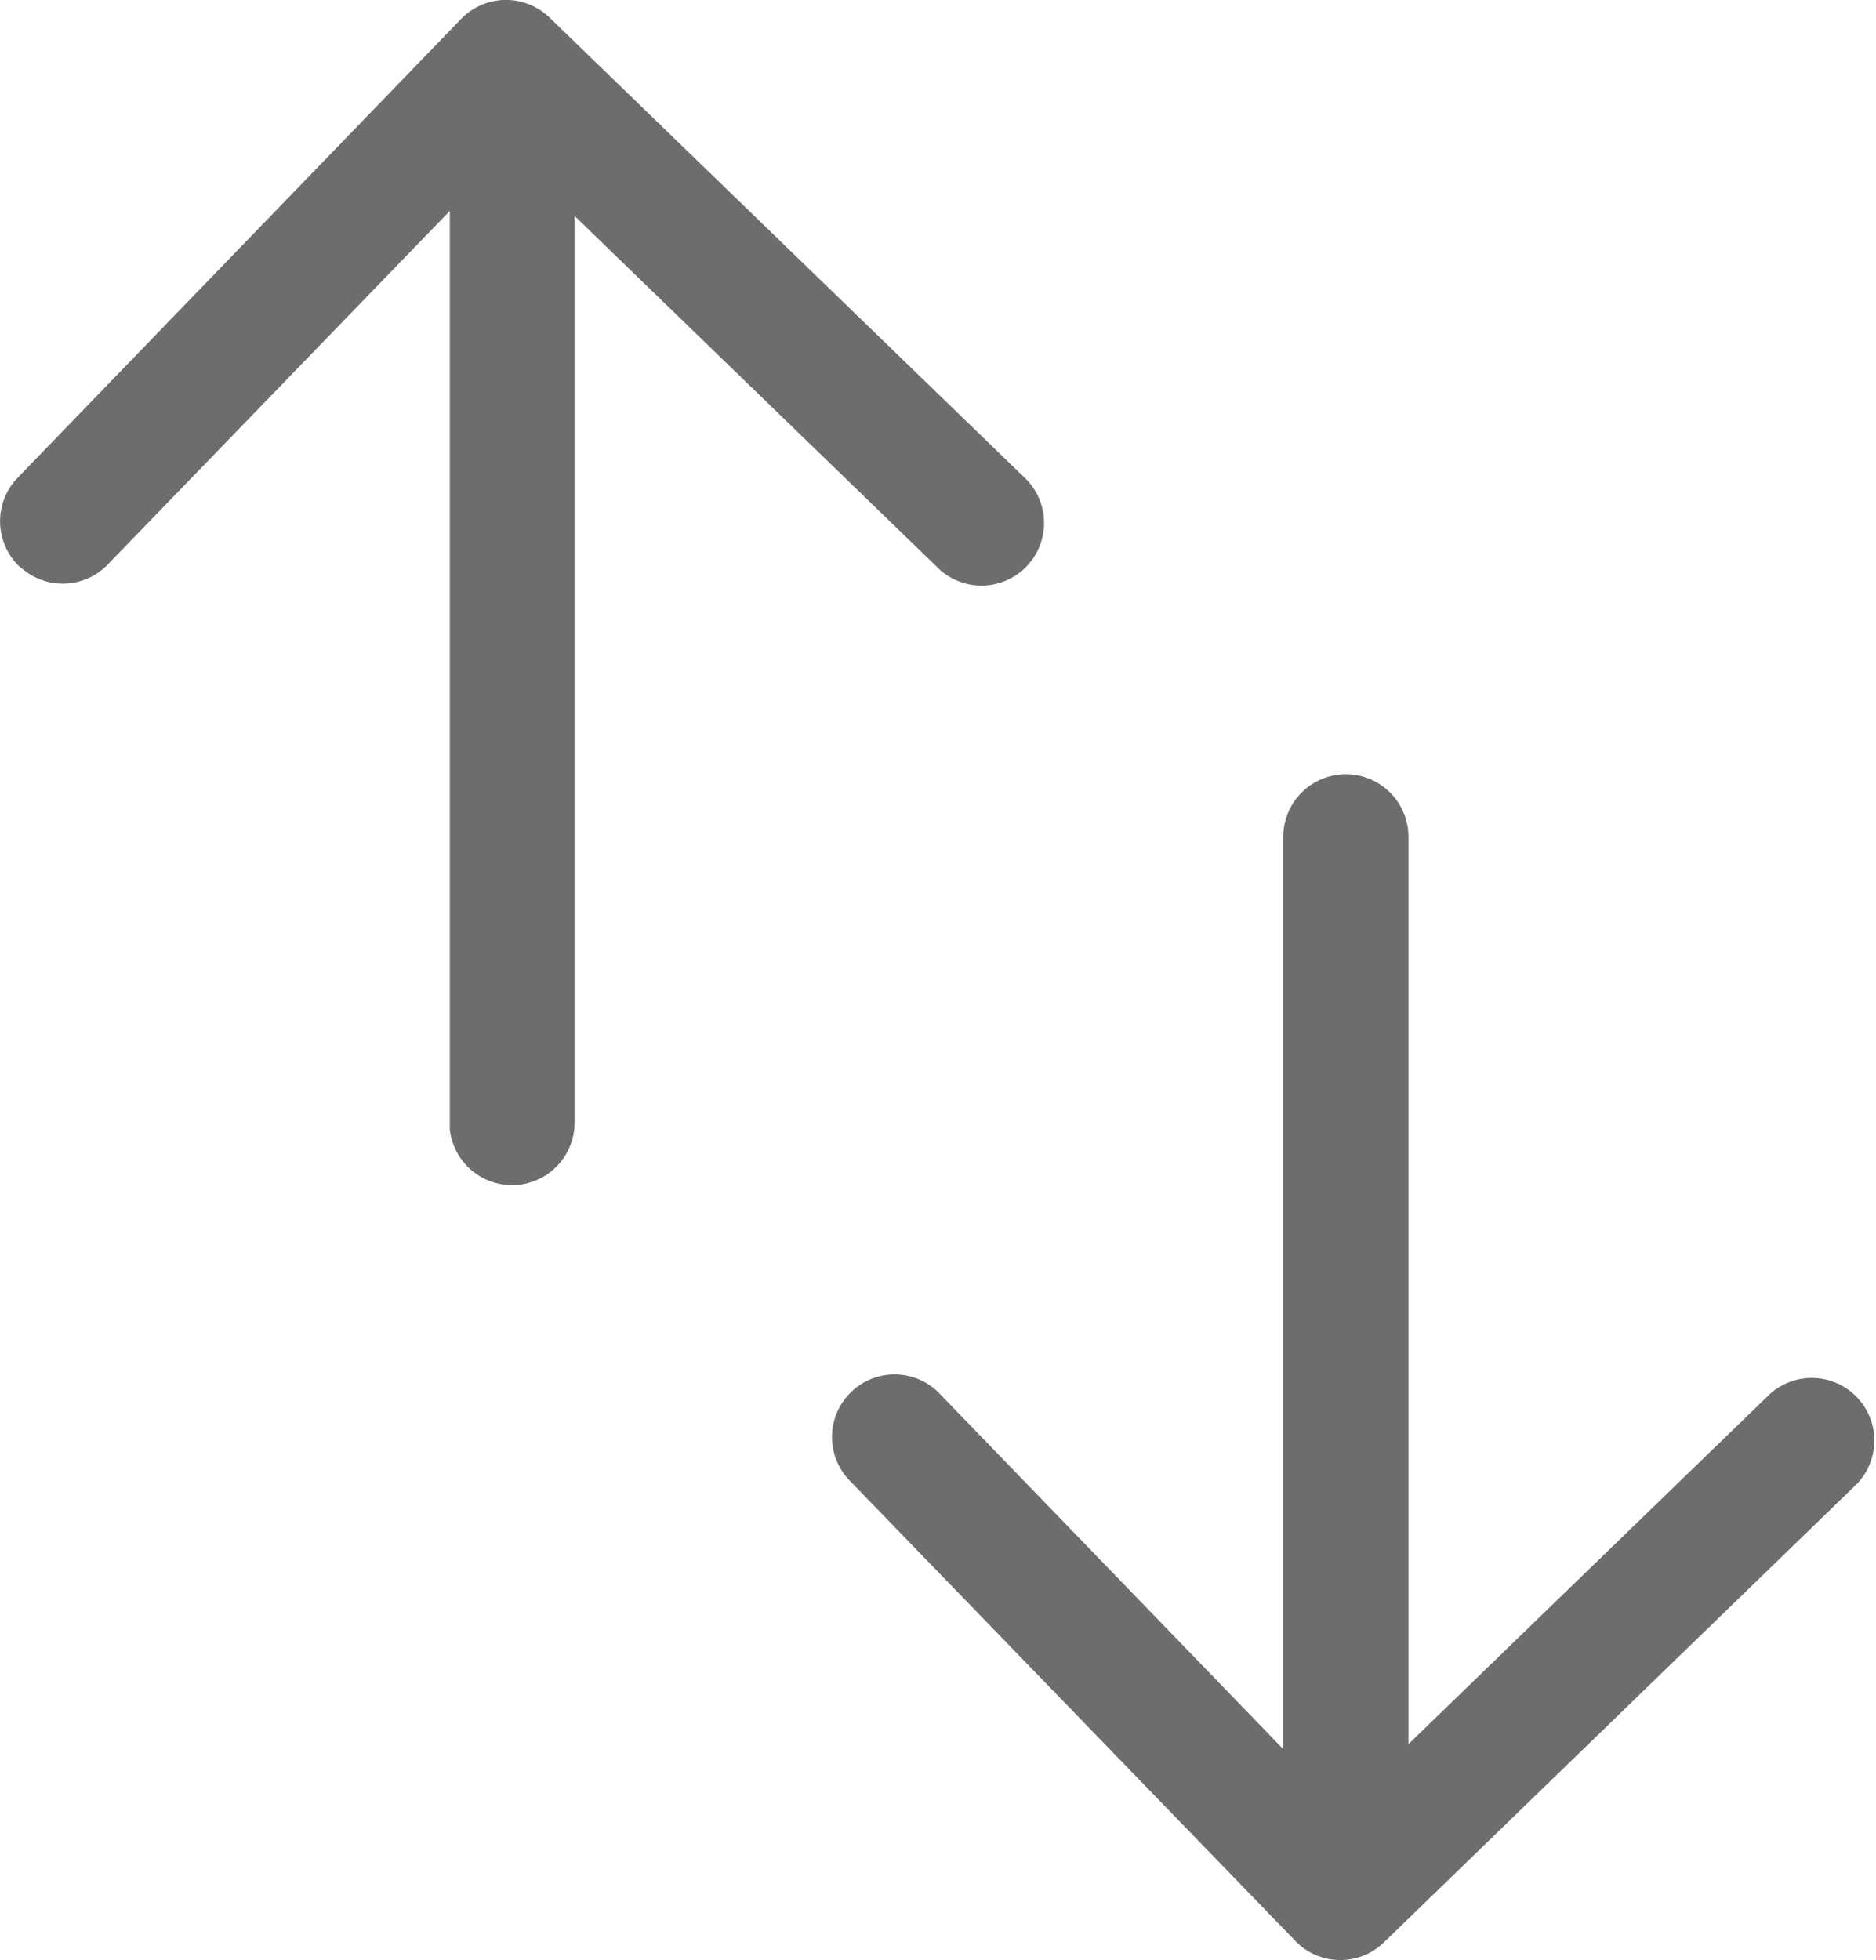 <svg xmlns="http://www.w3.org/2000/svg" xmlns:xlink="http://www.w3.org/1999/xlink" width="15.319" height="16" viewBox="0 0 15.319 16"><defs><style>.a{fill:#6d6d6d;}.b{clip-path:url(#a);}</style><clipPath id="a"><rect class="a" width="15.319" height="16"/></clipPath></defs><g class="b"><path class="a" d="M10.99,6.32a.511.511,0,0,1,.511.511v7.406l2.953-2.859a.511.511,0,0,1,.71.734L11.3,15.856a.511.511,0,0,1-.722-.012L6.952,12.1a.511.511,0,1,1,.734-.71l2.793,2.888V6.831a.511.511,0,0,1,.511-.511M3.765.155A.511.511,0,0,1,4.488.144L8.355,3.888a.511.511,0,1,1-.71.734L4.692,1.763V9.169a.511.511,0,0,1-1.019.049l0-.049V1.722L.878,4.61A.51.51,0,0,1,.2,4.657L.156,4.622A.511.511,0,0,1,.144,3.9Z" transform="translate(0 0)"/></g></svg>